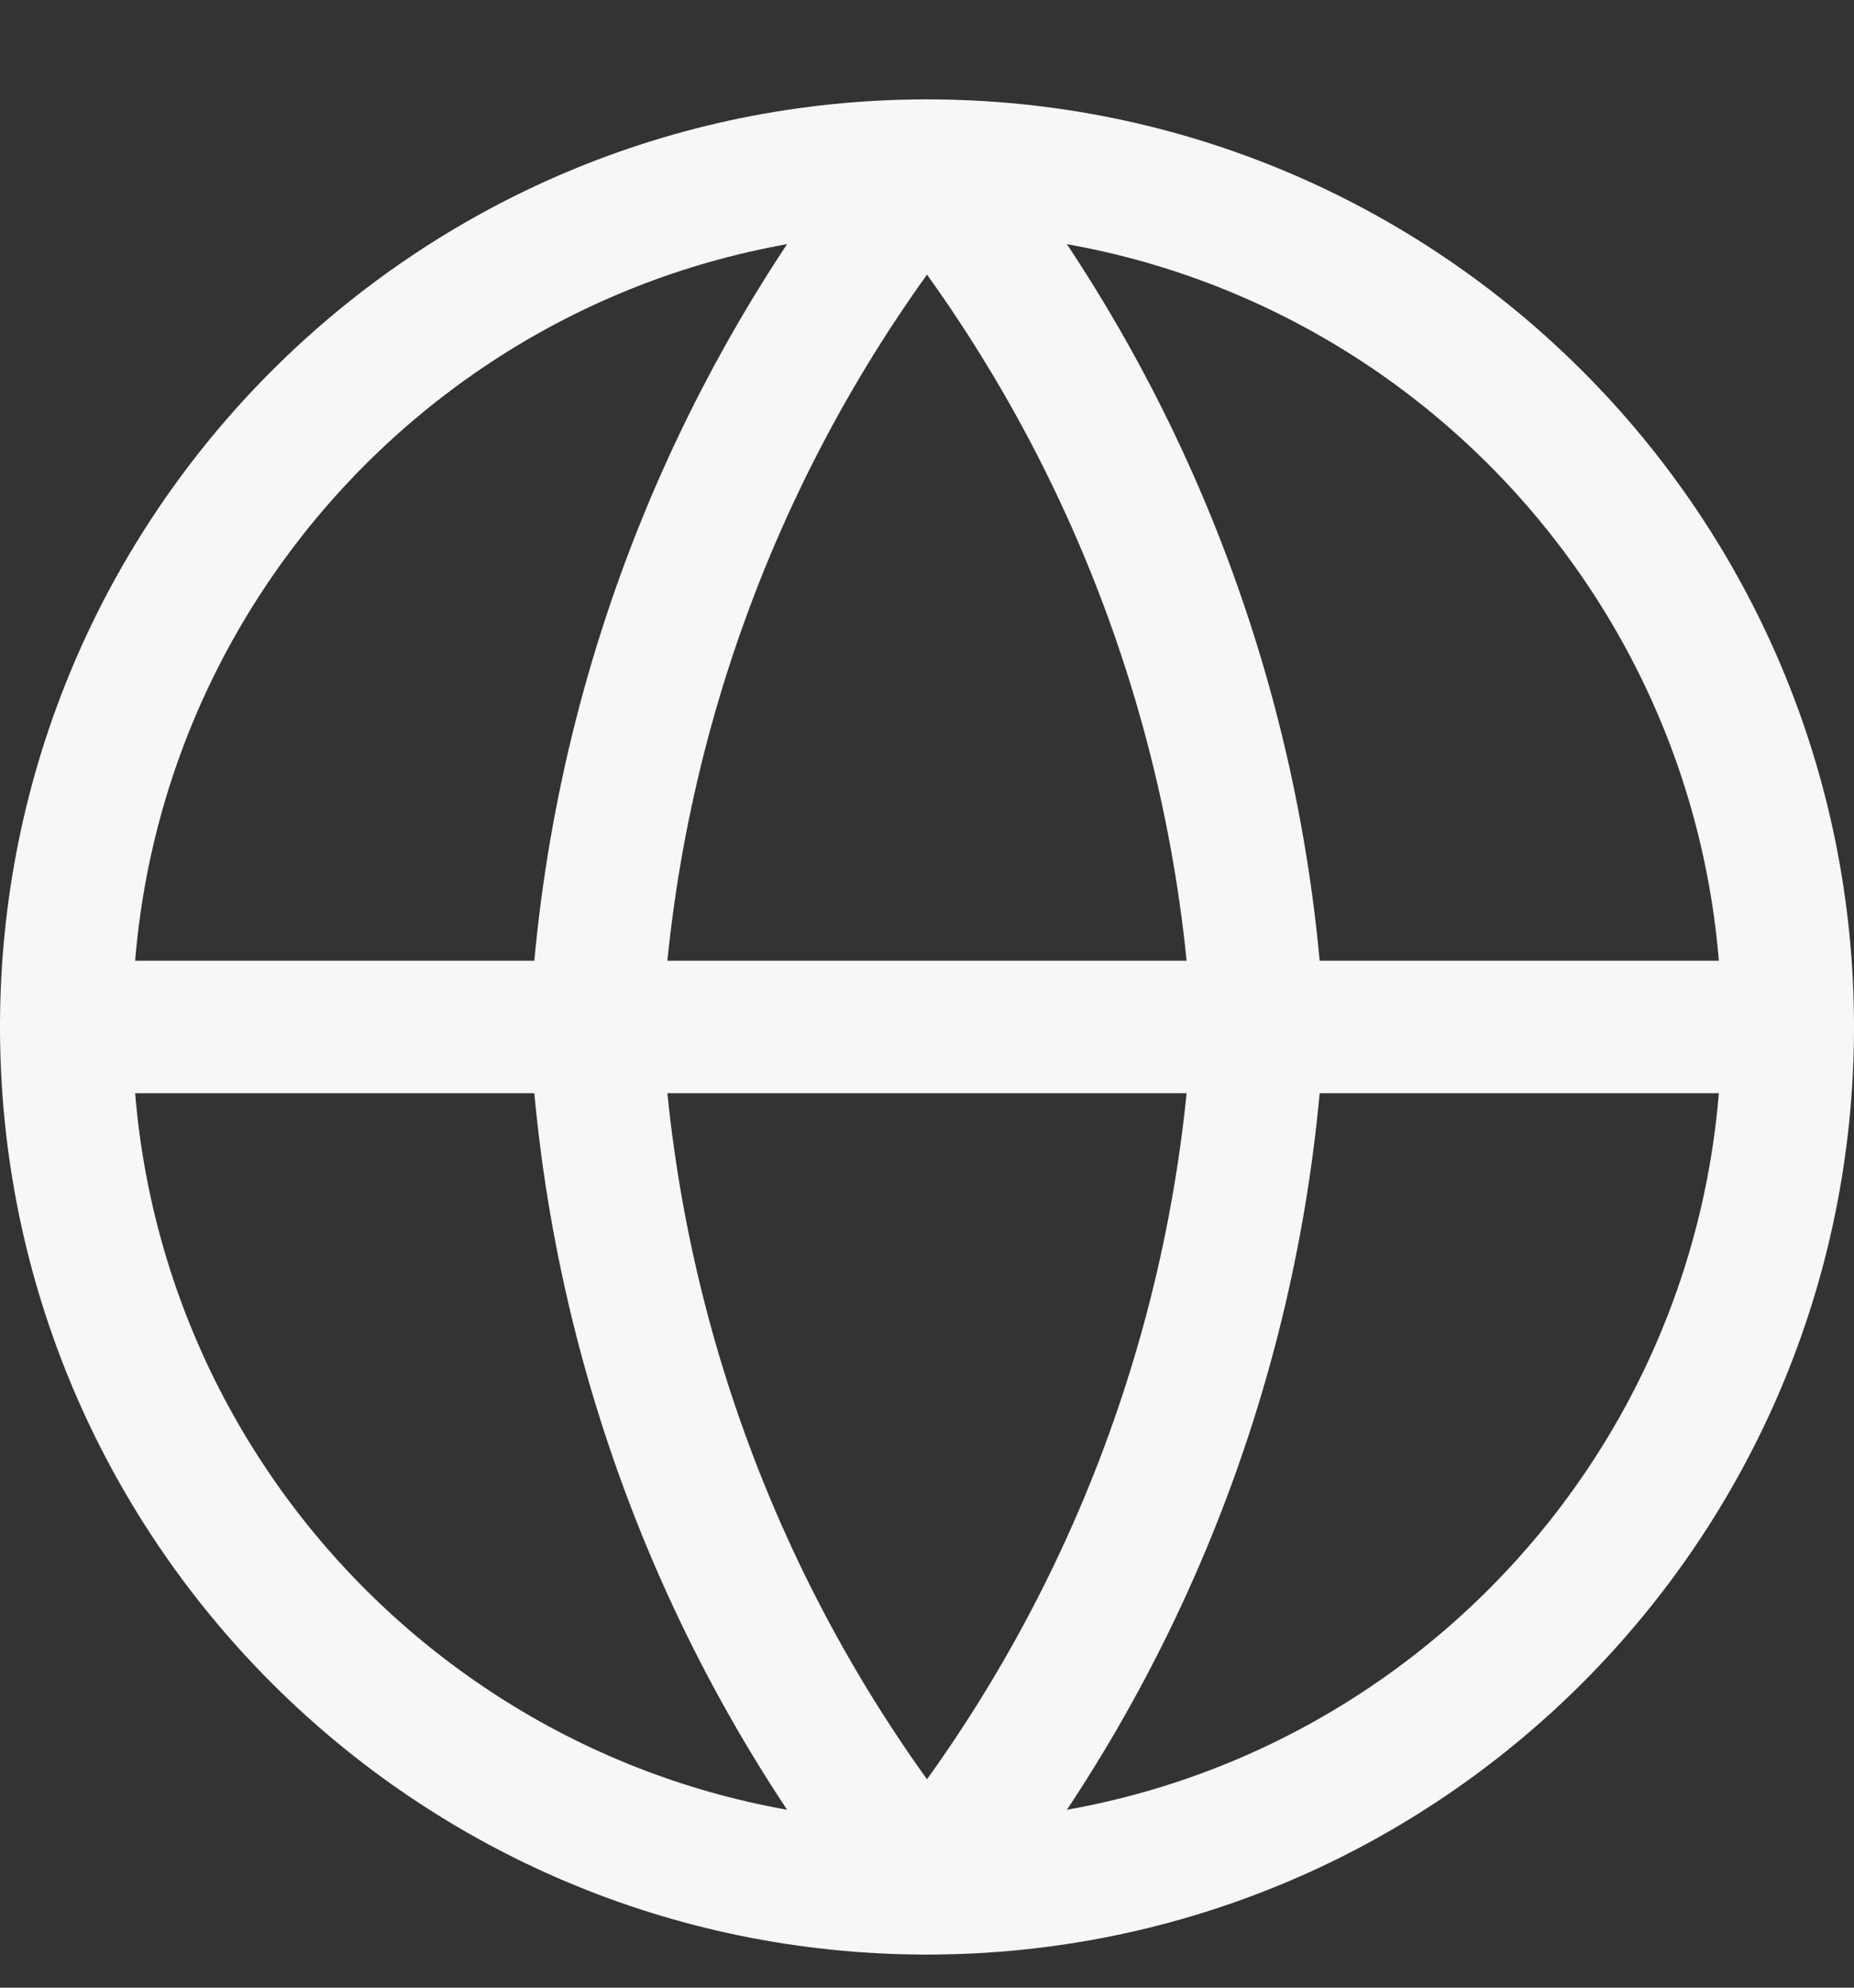 <svg width="14" height="15" viewBox="0 0 14 15" fill="none" xmlns="http://www.w3.org/2000/svg">
<rect x="0" y="0" width="14" height="15" fill="#333333" stroke="none"/>
<path d="M7 14.25C10.59 14.25 13.5 11.34 13.5 7.75C13.5 4.16 10.59 1.25 7 1.25C3.41 1.25 0.5 4.16 0.5 7.75C0.5 11.34 3.41 14.25 7 14.25Z" stroke="#F7F7F7" stroke-linecap="round" stroke-linejoin="round"/>
<path d="M0.5 7.75H13.5" stroke="#F7F7F7" stroke-linecap="round" stroke-linejoin="round"/>
<path d="M9.5 7.75C9.377 10.127 8.502 12.403 7 14.25C5.498 12.403 4.623 10.127 4.5 7.75C4.623 5.373 5.498 3.097 7 1.25C8.502 3.097 9.377 5.373 9.5 7.75Z" stroke="#F7F7F7" stroke-linecap="round" stroke-linejoin="round"/>
</svg>
